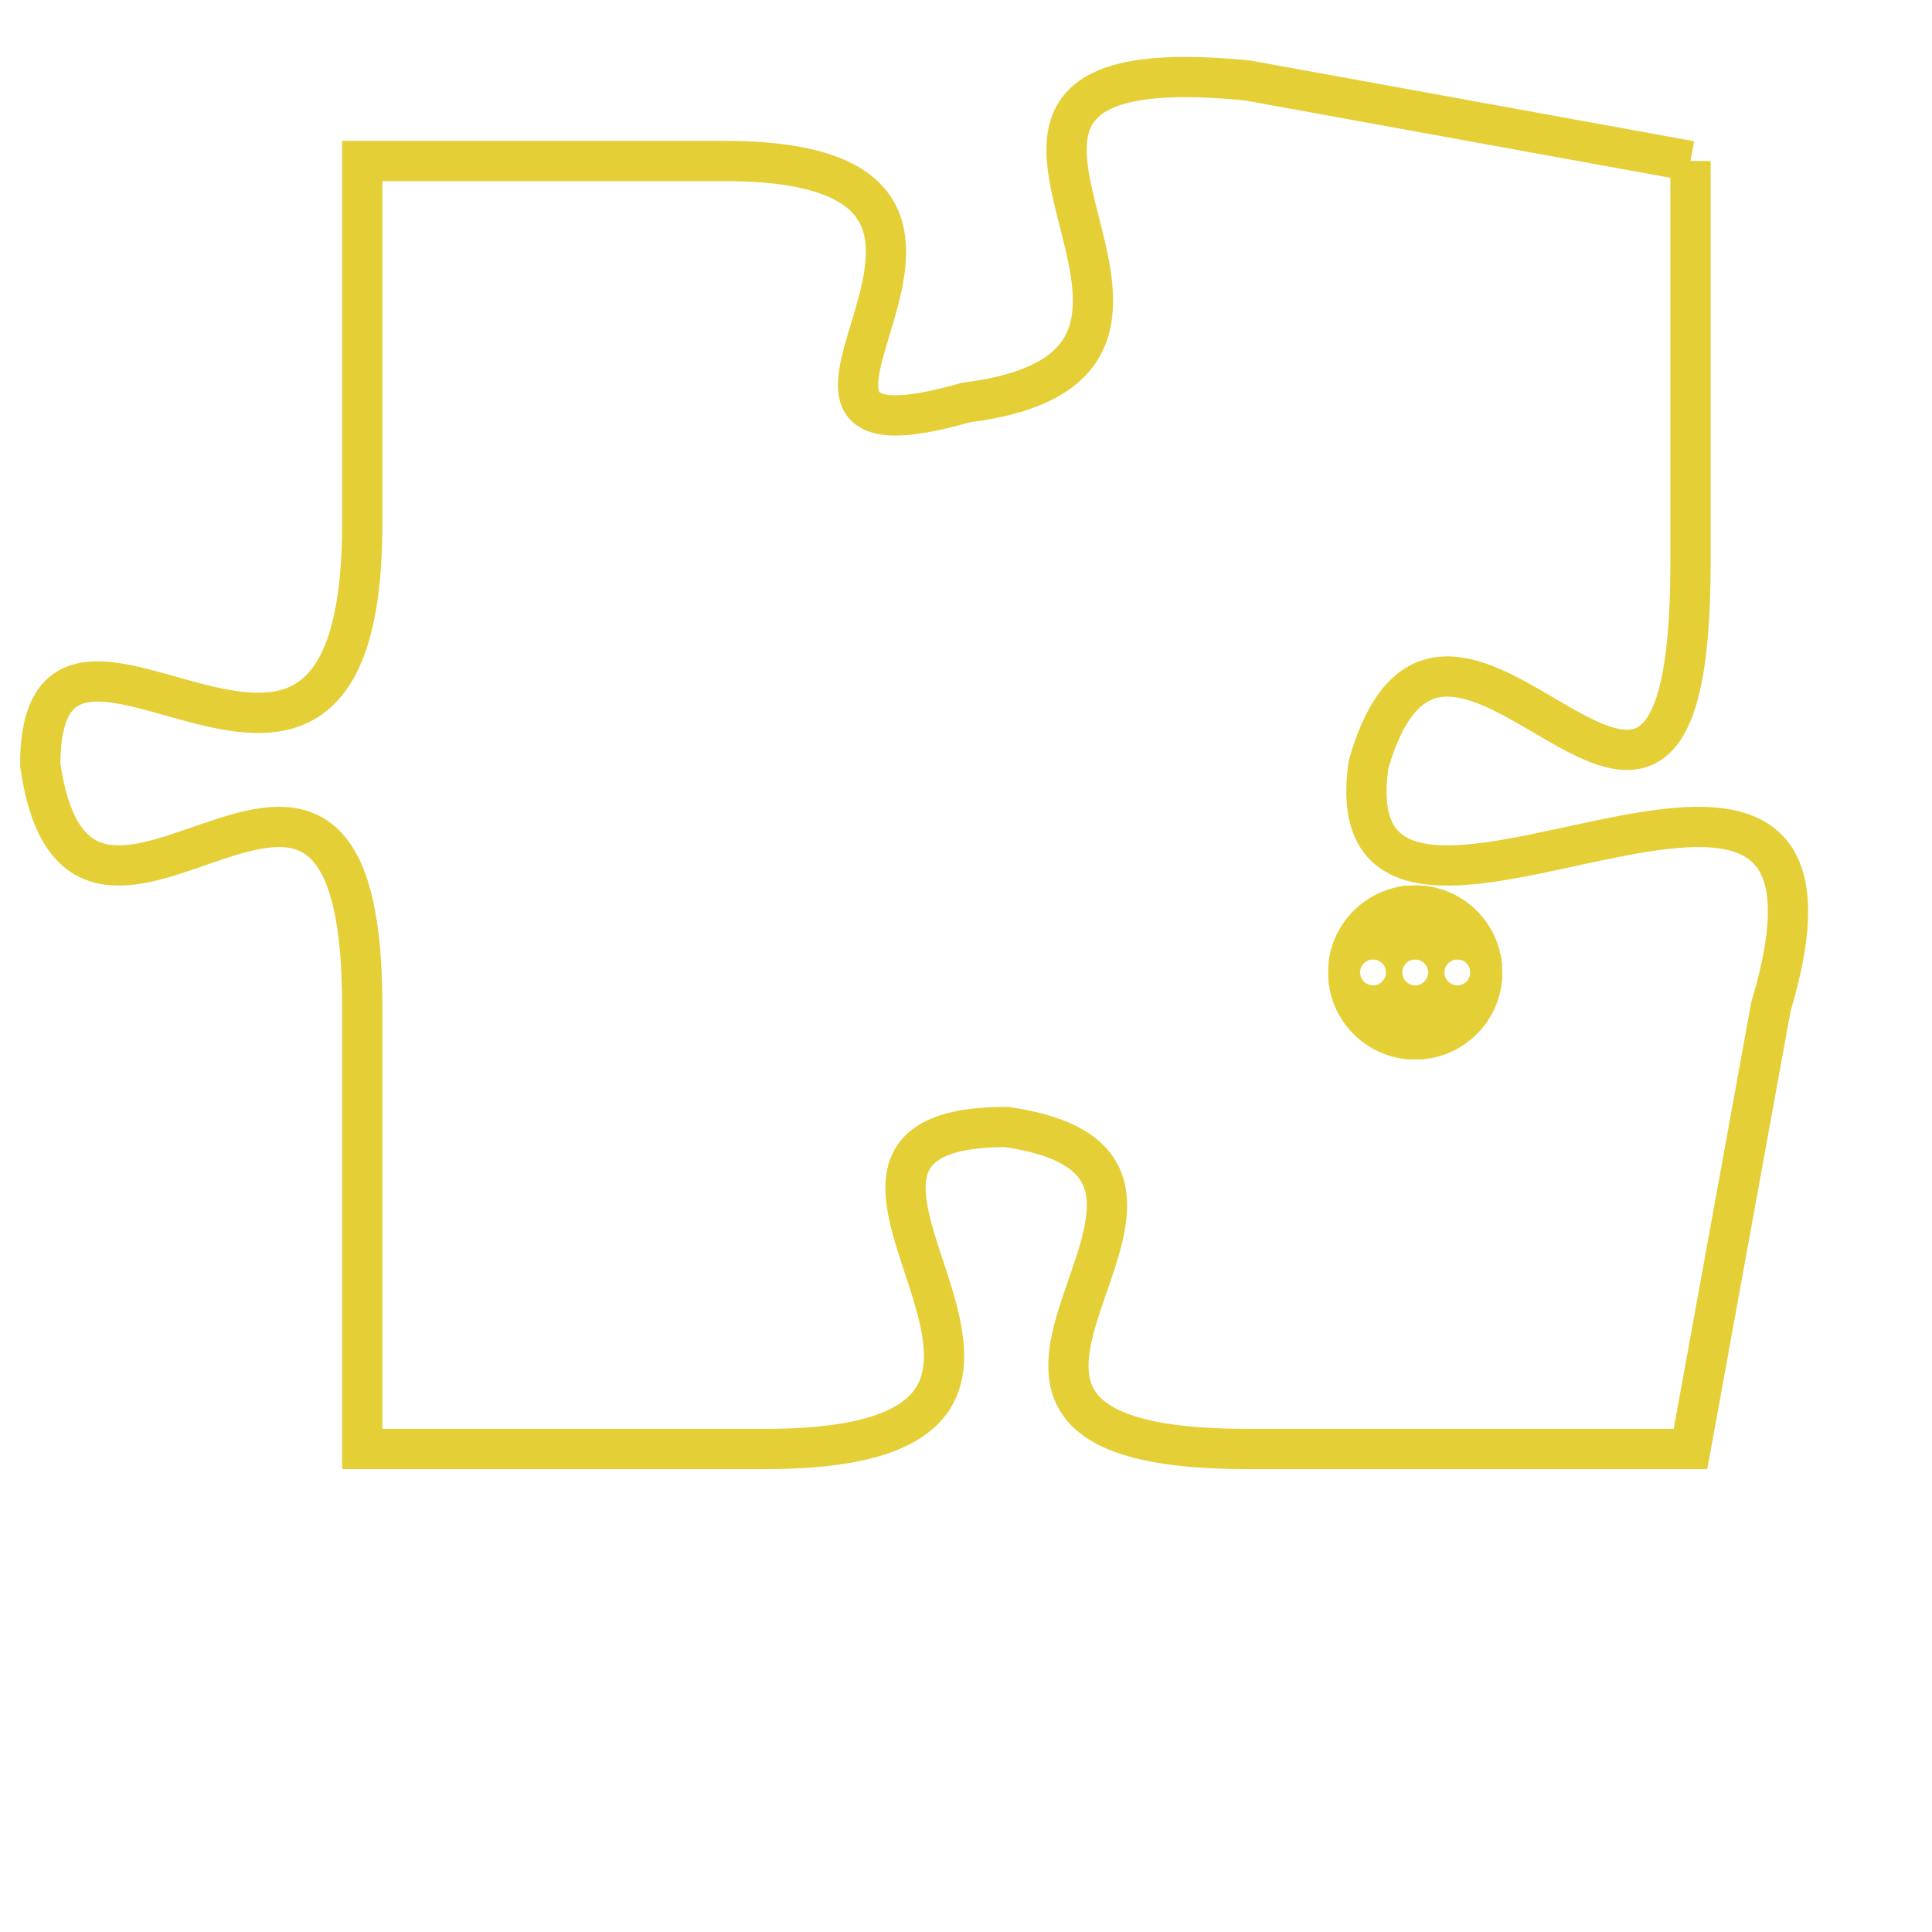 <svg version="1.1" xmlns="http://www.w3.org/2000/svg" xmlns:xlink="http://www.w3.org/1999/xlink" fill="transparent" x="0" y="0" width="350" height="350" preserveAspectRatio="xMinYMin slice"><style type="text/css">.links{fill:transparent;stroke: #E4CF37;}.links:hover{fill:#63D272; opacity:0.4;}</style><defs><g id="allt"><path id="t8402" d="M2739,2048 L2728,2046 C2718,2045 2729,2053 2721,2054 C2714,2056 2724,2048 2715,2048 L2706,2048 2706,2048 L2706,2057 C2706,2067 2698,2057 2698,2063 C2699,2070 2706,2059 2706,2069 L2706,2080 2706,2080 L2716,2080 C2726,2080 2715,2072 2722,2072 C2729,2073 2718,2080 2728,2080 L2739,2080 2739,2080 L2741,2069 C2744,2059 2730,2070 2731,2063 C2733,2056 2739,2069 2739,2058 L2739,2048"/></g><clipPath id="c" clipRule="evenodd" fill="transparent"><use href="#t8402"/></clipPath></defs><svg viewBox="2697 2044 48 37" preserveAspectRatio="xMinYMin meet"><svg width="4380" height="2430"><g><image crossorigin="anonymous" x="0" y="0" href="https://nftpuzzle.license-token.com/assets/completepuzzle.svg" width="100%" height="100%" /><g class="links"><use href="#t8402"/></g></g></svg><svg x="2730" y="2066" height="9%" width="9%" viewBox="0 0 330 330"><g><a xlink:href="https://nftpuzzle.license-token.com/" class="links"><title>See the most innovative NFT based token software licensing project</title><path fill="#E4CF37" id="more" d="M165,0C74.019,0,0,74.019,0,165s74.019,165,165,165s165-74.019,165-165S255.981,0,165,0z M85,190 c-13.785,0-25-11.215-25-25s11.215-25,25-25s25,11.215,25,25S98.785,190,85,190z M165,190c-13.785,0-25-11.215-25-25 s11.215-25,25-25s25,11.215,25,25S178.785,190,165,190z M245,190c-13.785,0-25-11.215-25-25s11.215-25,25-25 c13.785,0,25,11.215,25,25S258.785,190,245,190z"></path></a></g></svg></svg></svg>